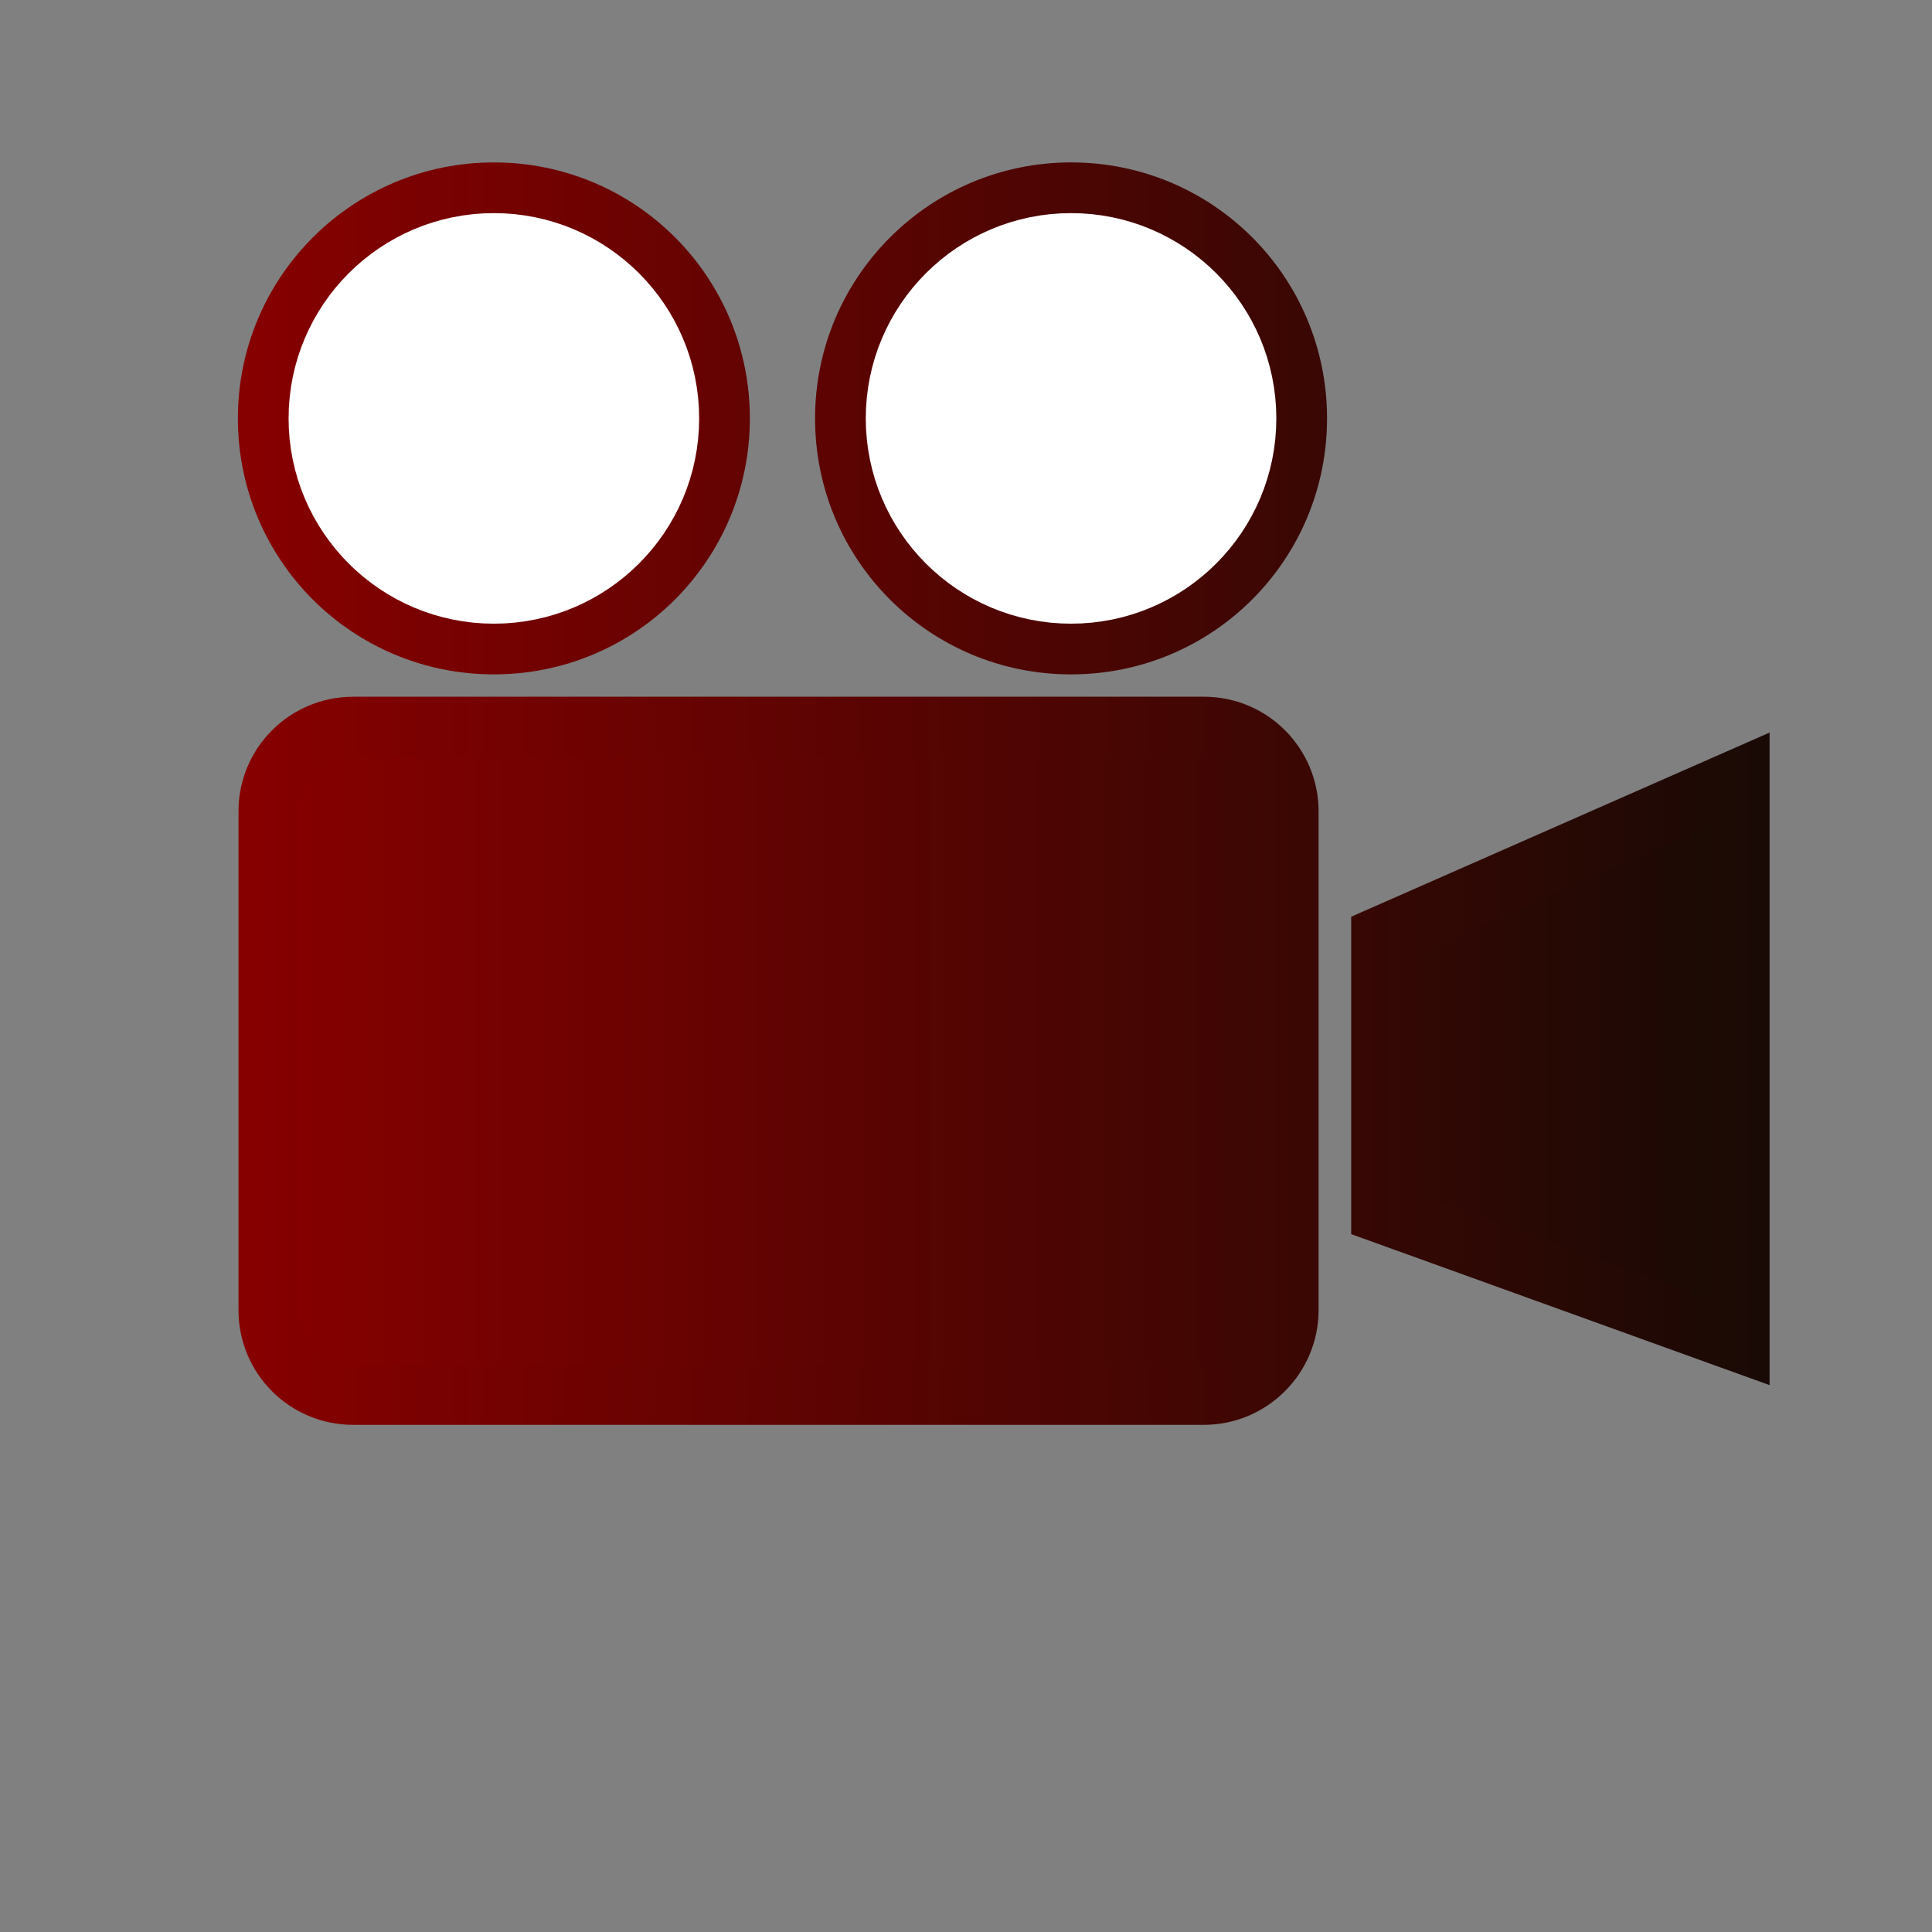 <?xml version="1.0" encoding="utf-8"?>
<!-- Generator: Adobe Illustrator 24.0.1, SVG Export Plug-In . SVG Version: 6.00 Build 0)  -->
<svg version="1.1" id="Camada_1" xmlns="http://www.w3.org/2000/svg" xmlns:xlink="http://www.w3.org/1999/xlink" x="0px" y="0px"
	 viewBox="0 0 32 32" style="enable-background:new 0 0 32 32;" xml:space="preserve">
<rect x="0" y="0" width="32" height="32" fill="#808080" stroke="none"/>
<style type="text/css">
	.st0{fill:url(#SVGID_1_);stroke:url(#SVGID_2_);stroke-miterlimit:10;}
	.st1{fill:#EDEDED;stroke:#1D1D1B;stroke-linecap:round;stroke-miterlimit:10;}
	.st2{fill:#FFFFFF;stroke:#FFFFFF;stroke-miterlimit:10;}
</style>
<linearGradient id="SVGID_1_" gradientUnits="userSpaceOnUse" x1="4.447" y1="13.144" x2="28.815" y2="13.144">
	<stop  offset="0" style="stop-color:#8C6239"/>
	<stop  offset="0" style="stop-color:#870000"/>
	<stop  offset="1" style="stop-color:#190A05"/>
</linearGradient>
<linearGradient id="SVGID_2_" gradientUnits="userSpaceOnUse" x1="3.947" y1="13.144" x2="29.315" y2="13.144">
	<stop  offset="0" style="stop-color:#870000"/>
	<stop  offset="1" style="stop-color:#190A05"/>
</linearGradient>
<path class="st0" d="M19.94,23.1H5.85c-0.78,0-1.4-0.63-1.4-1.4v-8.26c0-0.78,0.63-1.4,1.4-1.4h14.09c0.78,0,1.4,0.63,1.4,1.4v8.26
	C21.34,22.47,20.71,23.1,19.94,23.1z M8.18,3.19c-2.06,0-3.74,1.67-3.74,3.74s1.67,3.74,3.74,3.74s3.74-1.67,3.74-3.74
	S10.25,3.19,8.18,3.19z M17.74,3.19C15.68,3.19,14,4.86,14,6.93s1.67,3.74,3.74,3.74s3.74-1.67,3.74-3.74S19.81,3.19,17.74,3.19z
	 M22.88,20.09l5.93,2.14V12.9l-5.93,2.61V20.09z"/>
<path class="st1" d="M35.45,18.23"/>
<circle class="st2" cx="8.18" cy="6.93" r="2.9"/>
<circle class="st2" cx="17.74" cy="6.93" r="2.9"/>
</svg>
